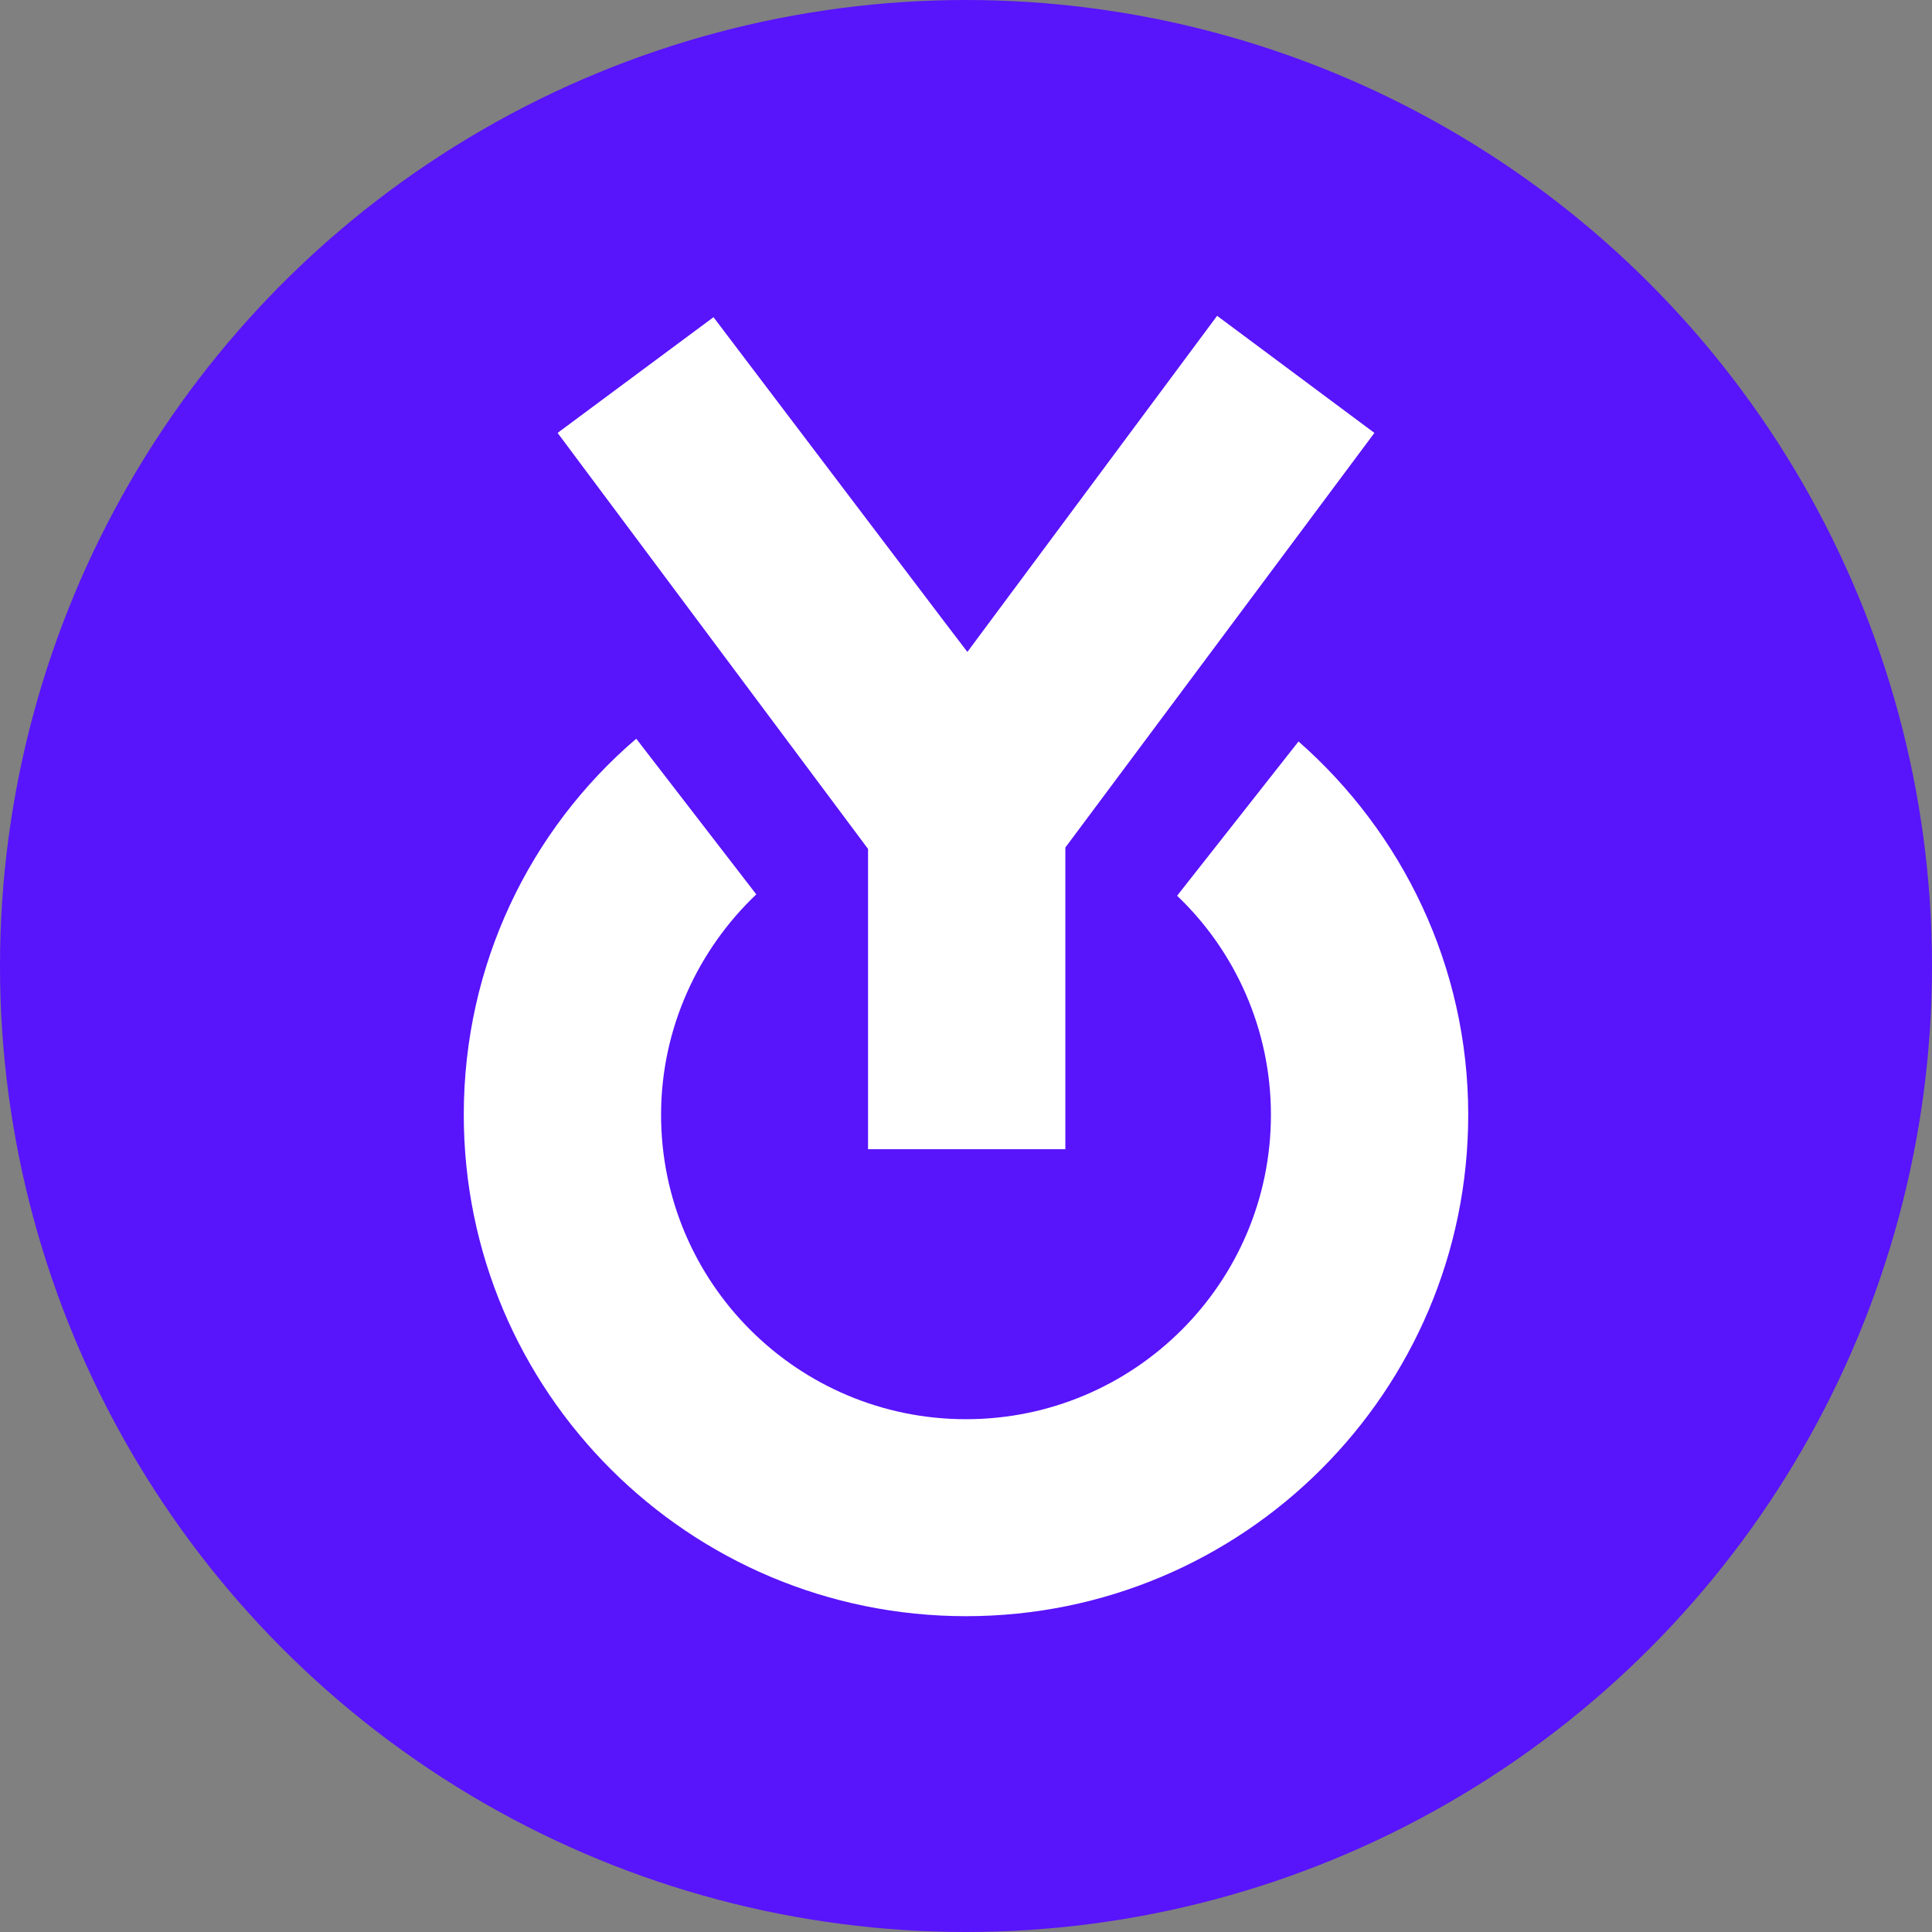 <svg width="1024" height="1024" viewBox="0 0 1024 1024" fill="none" xmlns="http://www.w3.org/2000/svg">
	<rect x="0" y="0" width="1024" height="1024" fill="#808080" stroke="none"/>
	<circle cx="512" cy="512" r="512" fill="#5814FB"/>
	<path d="M645.095 167.388L512.731 345.535L501.031 330.202L378.173 168.118L295.537 229.447L460.078 449.941V609.105H564.653V449.21L728.463 229.447L645.095 167.388Z" fill="white"/>
	<path d="M688.242 392.992L623.888 474.764C654.602 503.969 673.616 545.585 673.616 590.852C673.616 679.925 601.218 752.206 512 752.206C422.782 752.206 350.384 679.925 350.384 590.852C350.384 544.855 370.129 503.239 400.844 474.034L337.221 391.532C280.912 439.719 245.81 511.27 245.81 590.852C245.81 737.604 365.01 856.612 512 856.612C658.99 856.612 778.191 737.604 778.191 590.852C778.191 512 743.089 441.179 688.242 392.992Z" fill="white"/>
</svg>
